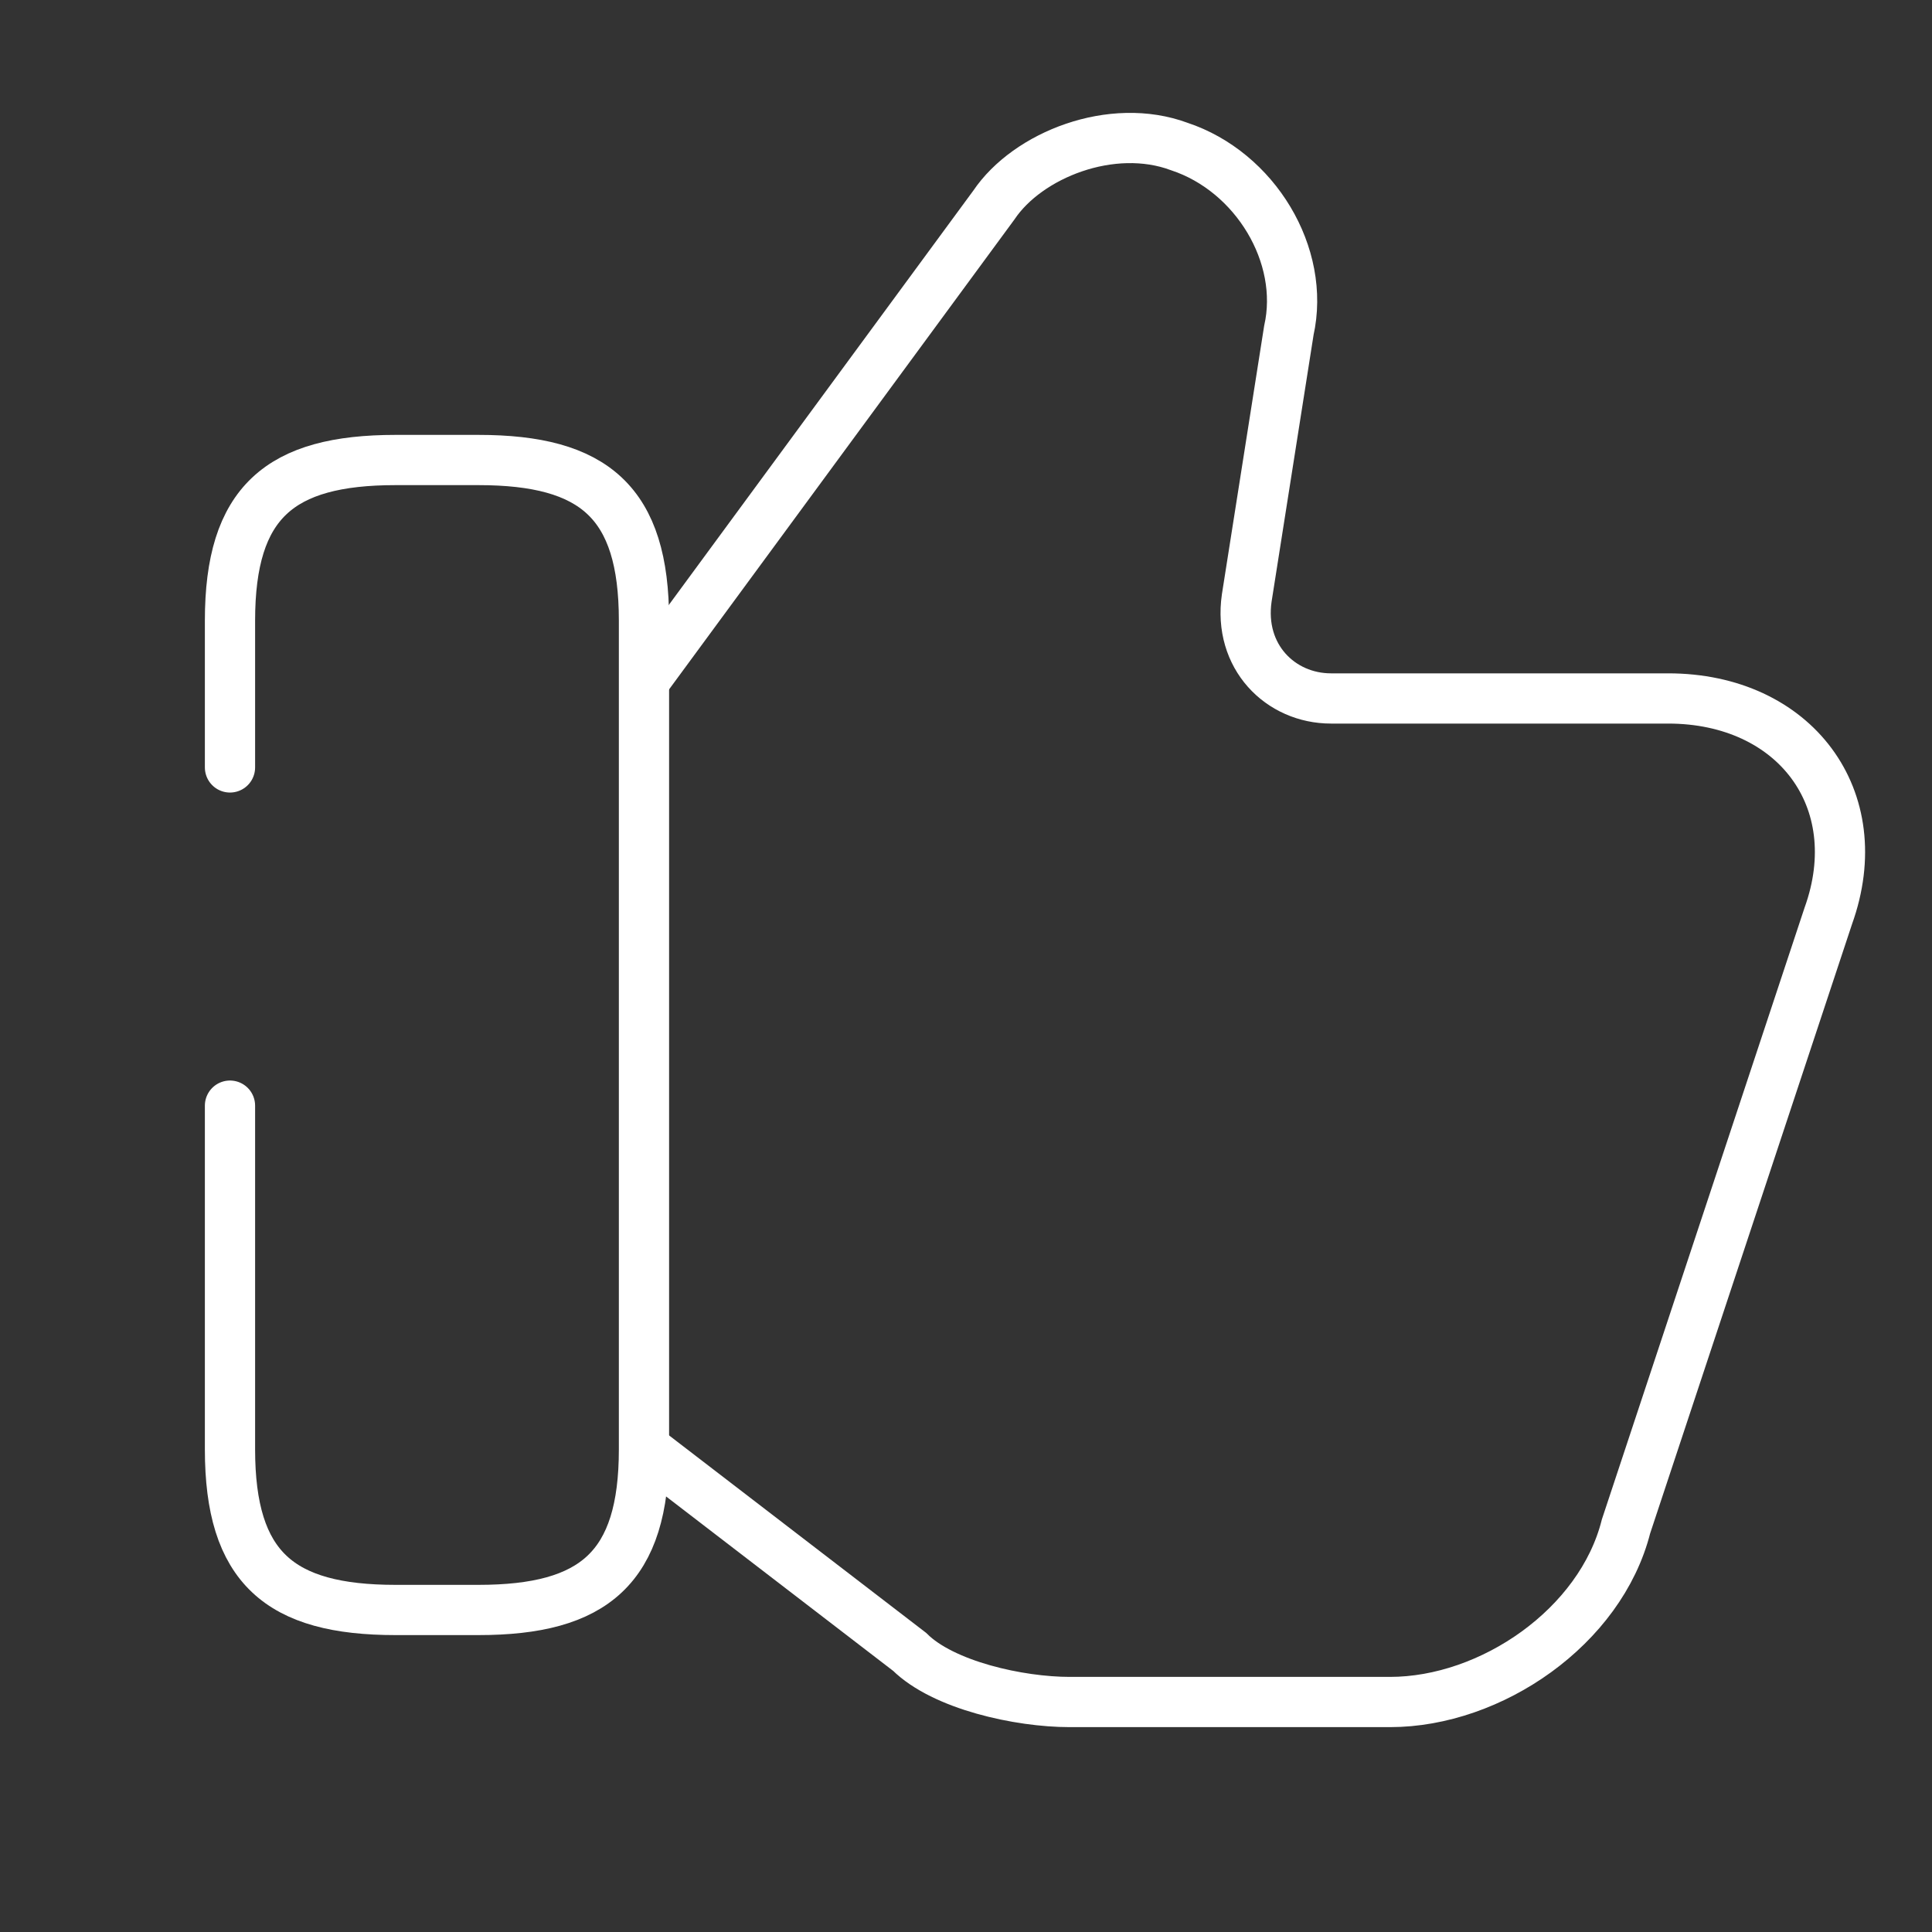 <svg width="50" height="50" viewBox="0 0 50 50" fill="none" xmlns="http://www.w3.org/2000/svg">
<rect x="0" y="0" width="50" height="50" fill="#333333" stroke="none"/>
<path d="M16.778 37.555L23.54 42.749C24.412 43.615 26.375 44.048 27.684 44.048H35.973C38.59 44.048 41.426 42.1 42.081 39.503L47.316 23.704C48.406 20.674 46.443 18.076 43.171 18.076H34.446C33.137 18.076 32.047 16.994 32.265 15.479L33.355 8.554C33.792 6.606 32.483 4.442 30.52 3.792C28.775 3.143 26.594 4.009 25.721 5.307L16.666 17.628" stroke="white" stroke-width="1.3" stroke-miterlimit="10"/>
<path d="M5.952 19.861V16.062C5.952 12.999 7.238 11.905 10.238 11.905H12.381C15.381 11.905 16.666 12.999 16.666 16.062V22.362V26.148V29.935V37.508C16.666 40.572 15.381 41.666 12.381 41.666H10.238C7.238 41.666 5.952 40.572 5.952 37.508V28.614" stroke="white" stroke-width="1.3" stroke-linecap="round" stroke-linejoin="round"/>
</svg>
